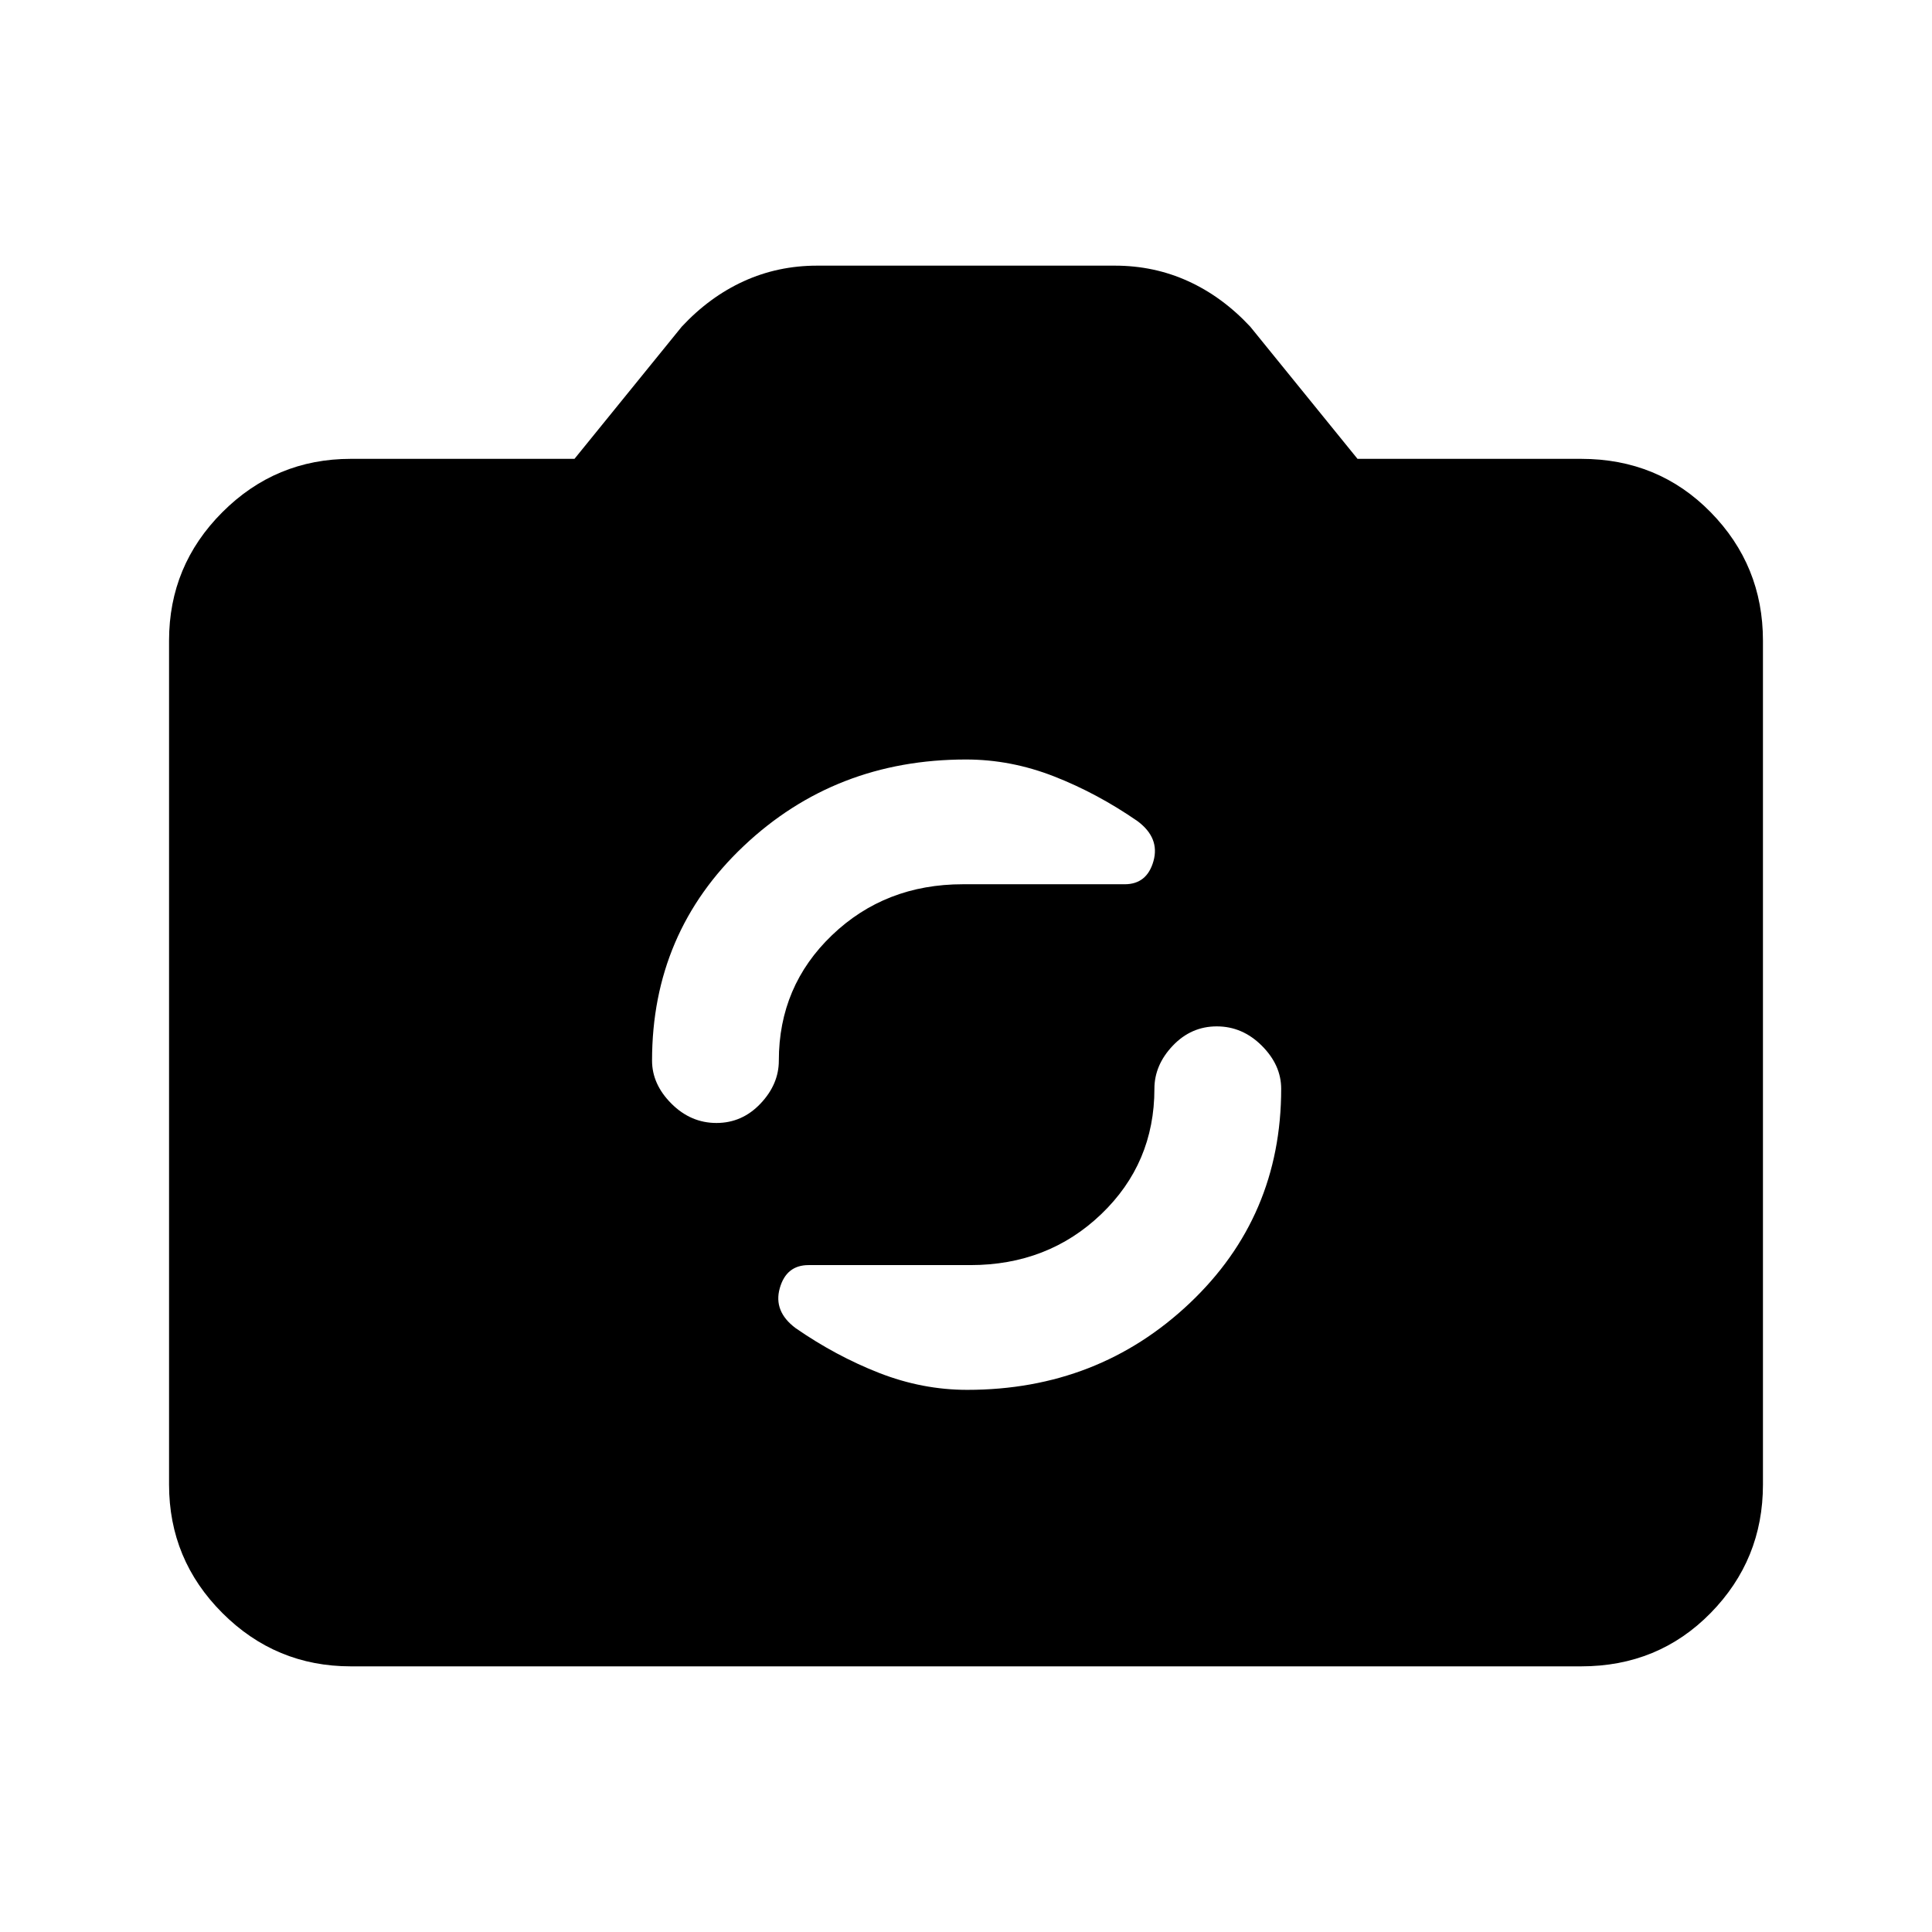 <svg xmlns="http://www.w3.org/2000/svg" height="20" viewBox="0 -960 960 960" width="20"><path d="M174.31-132q-37.31 0-63.81-26.5T84-222.31v-419.38q0-37.31 26.5-63.81t63.81-26.5h111.15l53.31-65.69q13.85-14.85 30.81-22.58Q386.54-828 406-828h148q19.46 0 36.42 7.73t30.81 22.58L674.54-732h111.15Q824-732 850-705.5t26 63.81v419.38q0 37.31-26 63.81T785.69-132H174.31Zm306.31-137.39q64.99 0 110.49-43.03 45.5-43.04 45.5-106.58 0-11.77-9.61-21.38-9.62-9.62-22.39-9.62-12.76 0-21.88 9.62-9.11 9.61-9.11 21.38 0 37-26.43 62.31-26.42 25.31-65.04 25.31h-80.38q-11.08 0-14.31 11.5-3.23 11.5 7.85 19.8 20 13.85 41.5 22.27t43.81 8.42ZM356-402q12.77 0 21.88-9.62Q387-421.23 387-433q0-37 26.42-62.31 26.43-25.31 65.04-25.31h80.38q11.08 0 14.31-11.5 3.23-11.5-7.84-19.8-20-13.85-41.5-22.27T480-582.61q-65 0-110.5 43.03Q324-496.54 324-433q0 11.77 9.62 21.38Q343.23-402 356-402Z"/></svg>